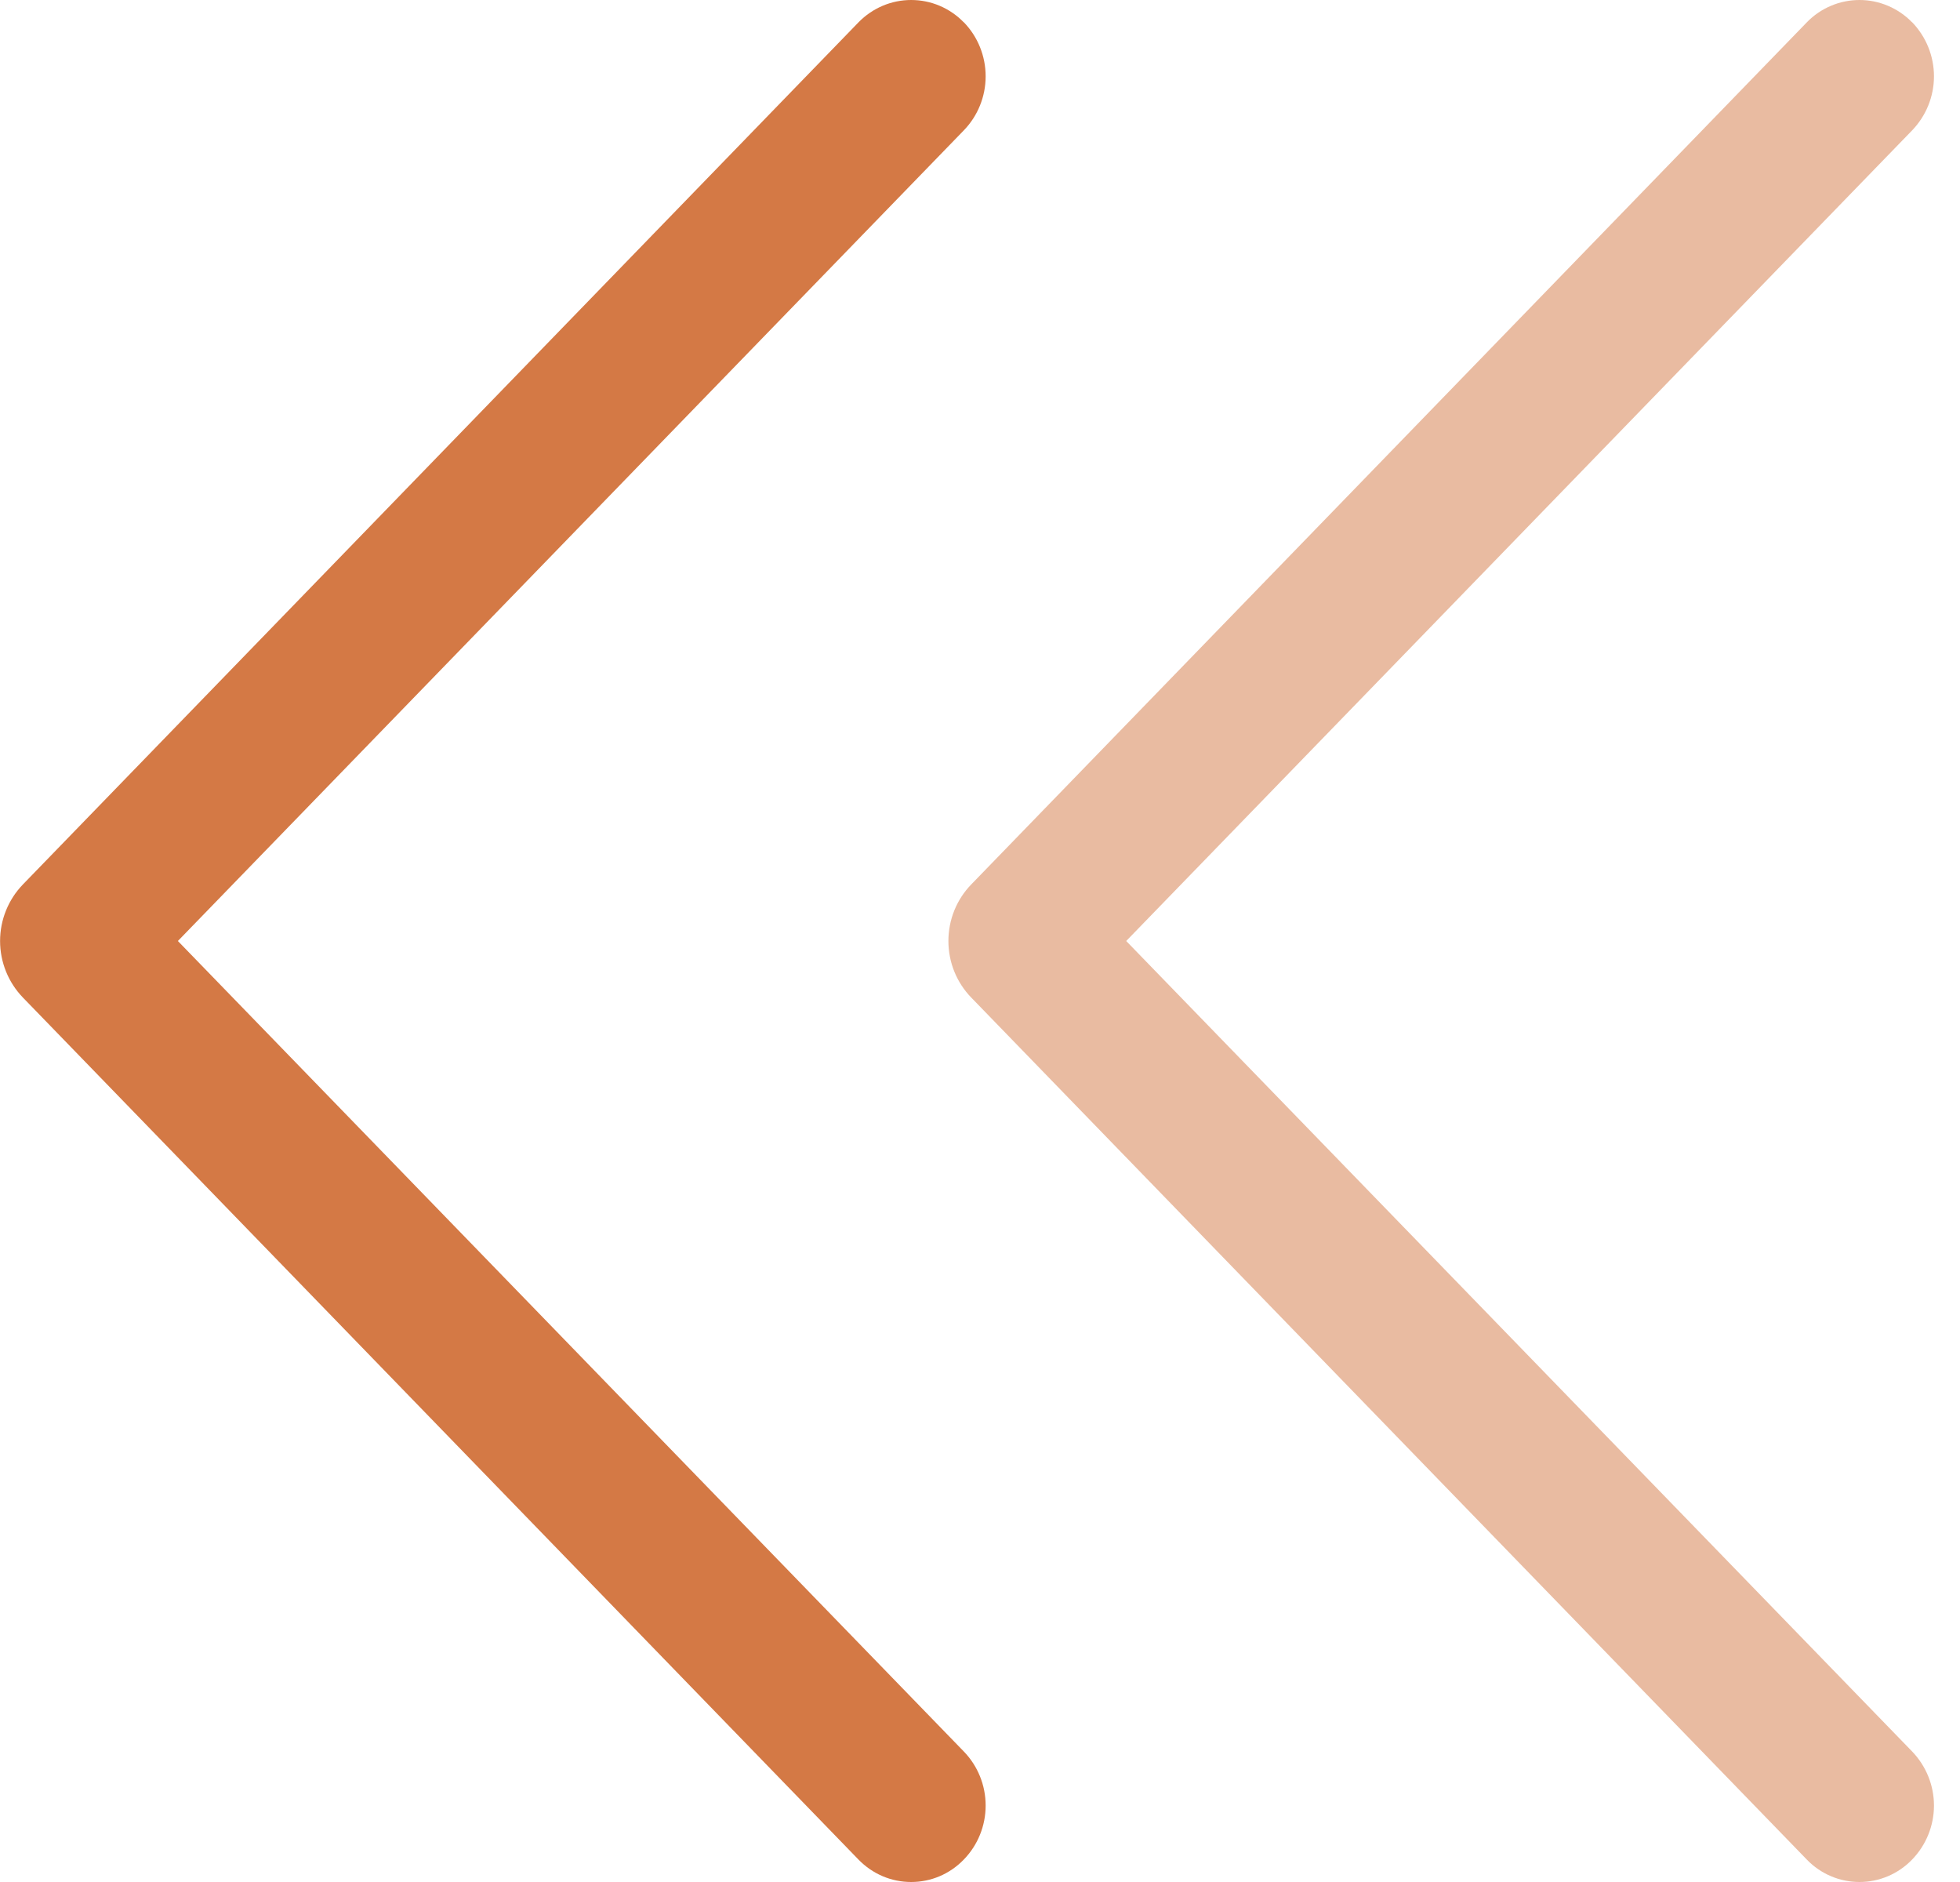 <svg width="25" height="24" viewBox="0 0 25 24" fill="none" xmlns="http://www.w3.org/2000/svg">
<path d="M12.292 0.282C12.472 0.467 12.572 0.715 12.572 0.973C12.572 1.231 12.472 1.479 12.292 1.664L2.269 12L12.292 22.334C12.472 22.519 12.572 22.767 12.572 23.025C12.572 23.283 12.472 23.531 12.292 23.715C12.205 23.805 12.101 23.877 11.986 23.926C11.871 23.975 11.747 24 11.622 24C11.497 24 11.373 23.975 11.258 23.926C11.143 23.877 11.039 23.805 10.951 23.715L0.293 12.722C0.106 12.529 0.001 12.27 0.001 12C0.001 11.73 0.106 11.471 0.293 11.278L10.951 0.284C11.039 0.194 11.143 0.123 11.258 0.074C11.373 0.025 11.497 0 11.622 0C11.747 0 11.871 0.025 11.986 0.074C12.101 0.123 12.205 0.194 12.292 0.284V0.282Z" fill="#D47945"/>
<path d="M24.388 0.282C24.567 0.467 24.668 0.715 24.668 0.973C24.668 1.231 24.567 1.479 24.388 1.664L14.365 12L24.388 22.334C24.567 22.519 24.668 22.767 24.668 23.025C24.668 23.283 24.567 23.531 24.388 23.715C24.301 23.805 24.197 23.877 24.081 23.926C23.966 23.975 23.843 24 23.718 24C23.593 24 23.469 23.975 23.354 23.926C23.238 23.877 23.134 23.805 23.047 23.715L12.389 12.722C12.201 12.529 12.097 12.27 12.097 12C12.097 11.73 12.201 11.471 12.389 11.278L23.047 0.284C23.134 0.194 23.238 0.123 23.354 0.074C23.469 0.025 23.593 0 23.718 0C23.843 0 23.966 0.025 24.081 0.074C24.197 0.123 24.301 0.194 24.388 0.284V0.282Z" fill="#D47945" fill-opacity="0.5"/>
</svg>
